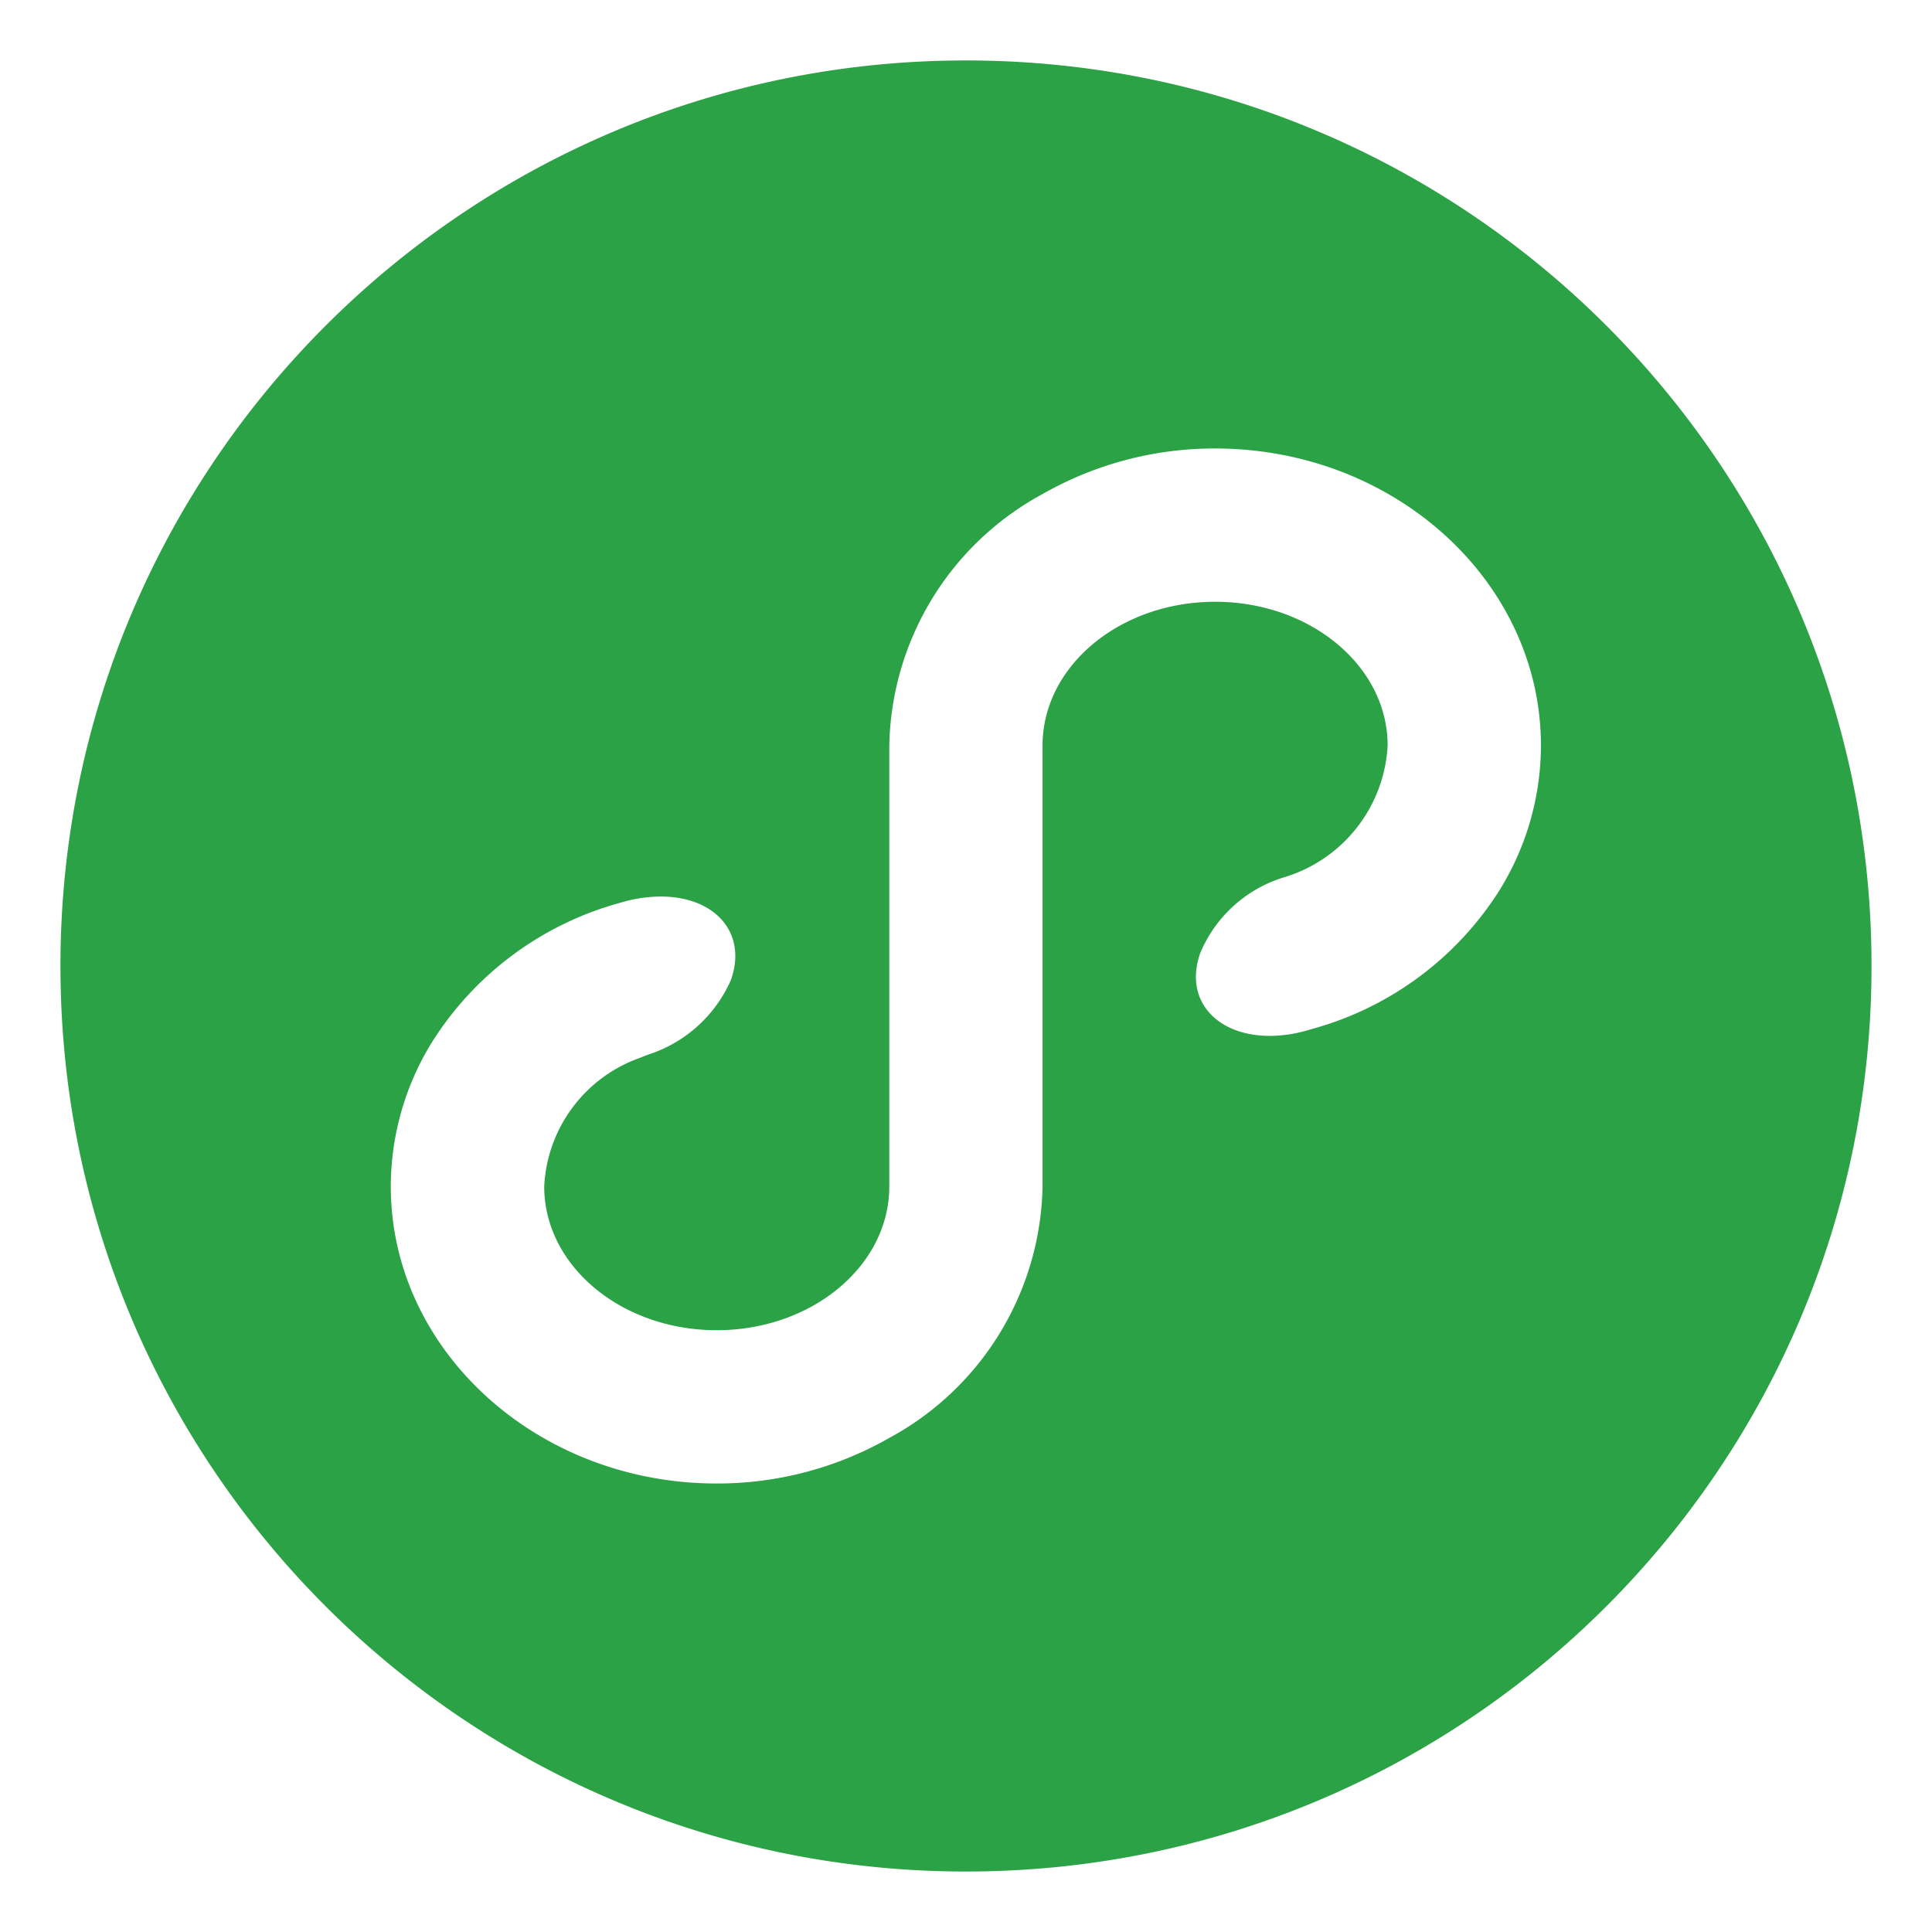 <?xml version="1.0" standalone="no"?><!DOCTYPE svg PUBLIC "-//W3C//DTD SVG 1.1//EN" "http://www.w3.org/Graphics/SVG/1.1/DTD/svg11.dtd"><svg t="1552038069062" class="icon" style="" viewBox="0 0 1024 1024" version="1.1" xmlns="http://www.w3.org/2000/svg" p-id="5044" xmlns:xlink="http://www.w3.org/1999/xlink" width="16" height="16"><defs><style type="text/css"></style></defs><path d="M511.993 32.04c-265.101 0-479.954 214.852-479.954 479.954s214.852 479.954 479.954 479.954 479.954-214.786 479.954-479.954-214.786-479.954-479.954-479.954z m283.093 439.317a171.033 171.033 0 0 1-98.801 73.783c-1.074 0.305-2.121 0.636-3.195 0.915a72.921 72.921 0 0 1-19.888 2.996c-29.288 0-45.834-19.768-36.938-44.19a70.402 70.402 0 0 1 44.363-39.894 77.164 77.164 0 0 0 54.85-69.832c0-42.069-40.929-76.183-91.417-76.183s-91.483 34.114-91.483 76.183v233.679a154.818 154.818 0 0 1-81.274 133.34 183.774 183.774 0 0 1-91.483 24.13c-95.222 0-172.69-70.641-172.69-157.47a145.749 145.749 0 0 1 21.664-76.183 171.033 171.033 0 0 1 99.345-73.982h0.119a73.756 73.756 0 0 1 21.943-3.46c29.42 0 46.033 19.888 37.123 44.389a71.913 71.913 0 0 1-41.326 38.542c-2.241 0.742-4.468 1.578-6.629 2.493a76.209 76.209 0 0 0-50.925 68.228c0 42.082 40.915 76.196 91.417 76.196s91.483-34.114 91.483-76.196V395.16a154.818 154.818 0 0 1 81.274-133.326 183.748 183.748 0 0 1 91.417-24.13c95.222 0 172.69 70.627 172.69 157.457a145.763 145.763 0 0 1-21.664 76.196z m0 0" fill="#2BA245" p-id="5045"></path></svg>